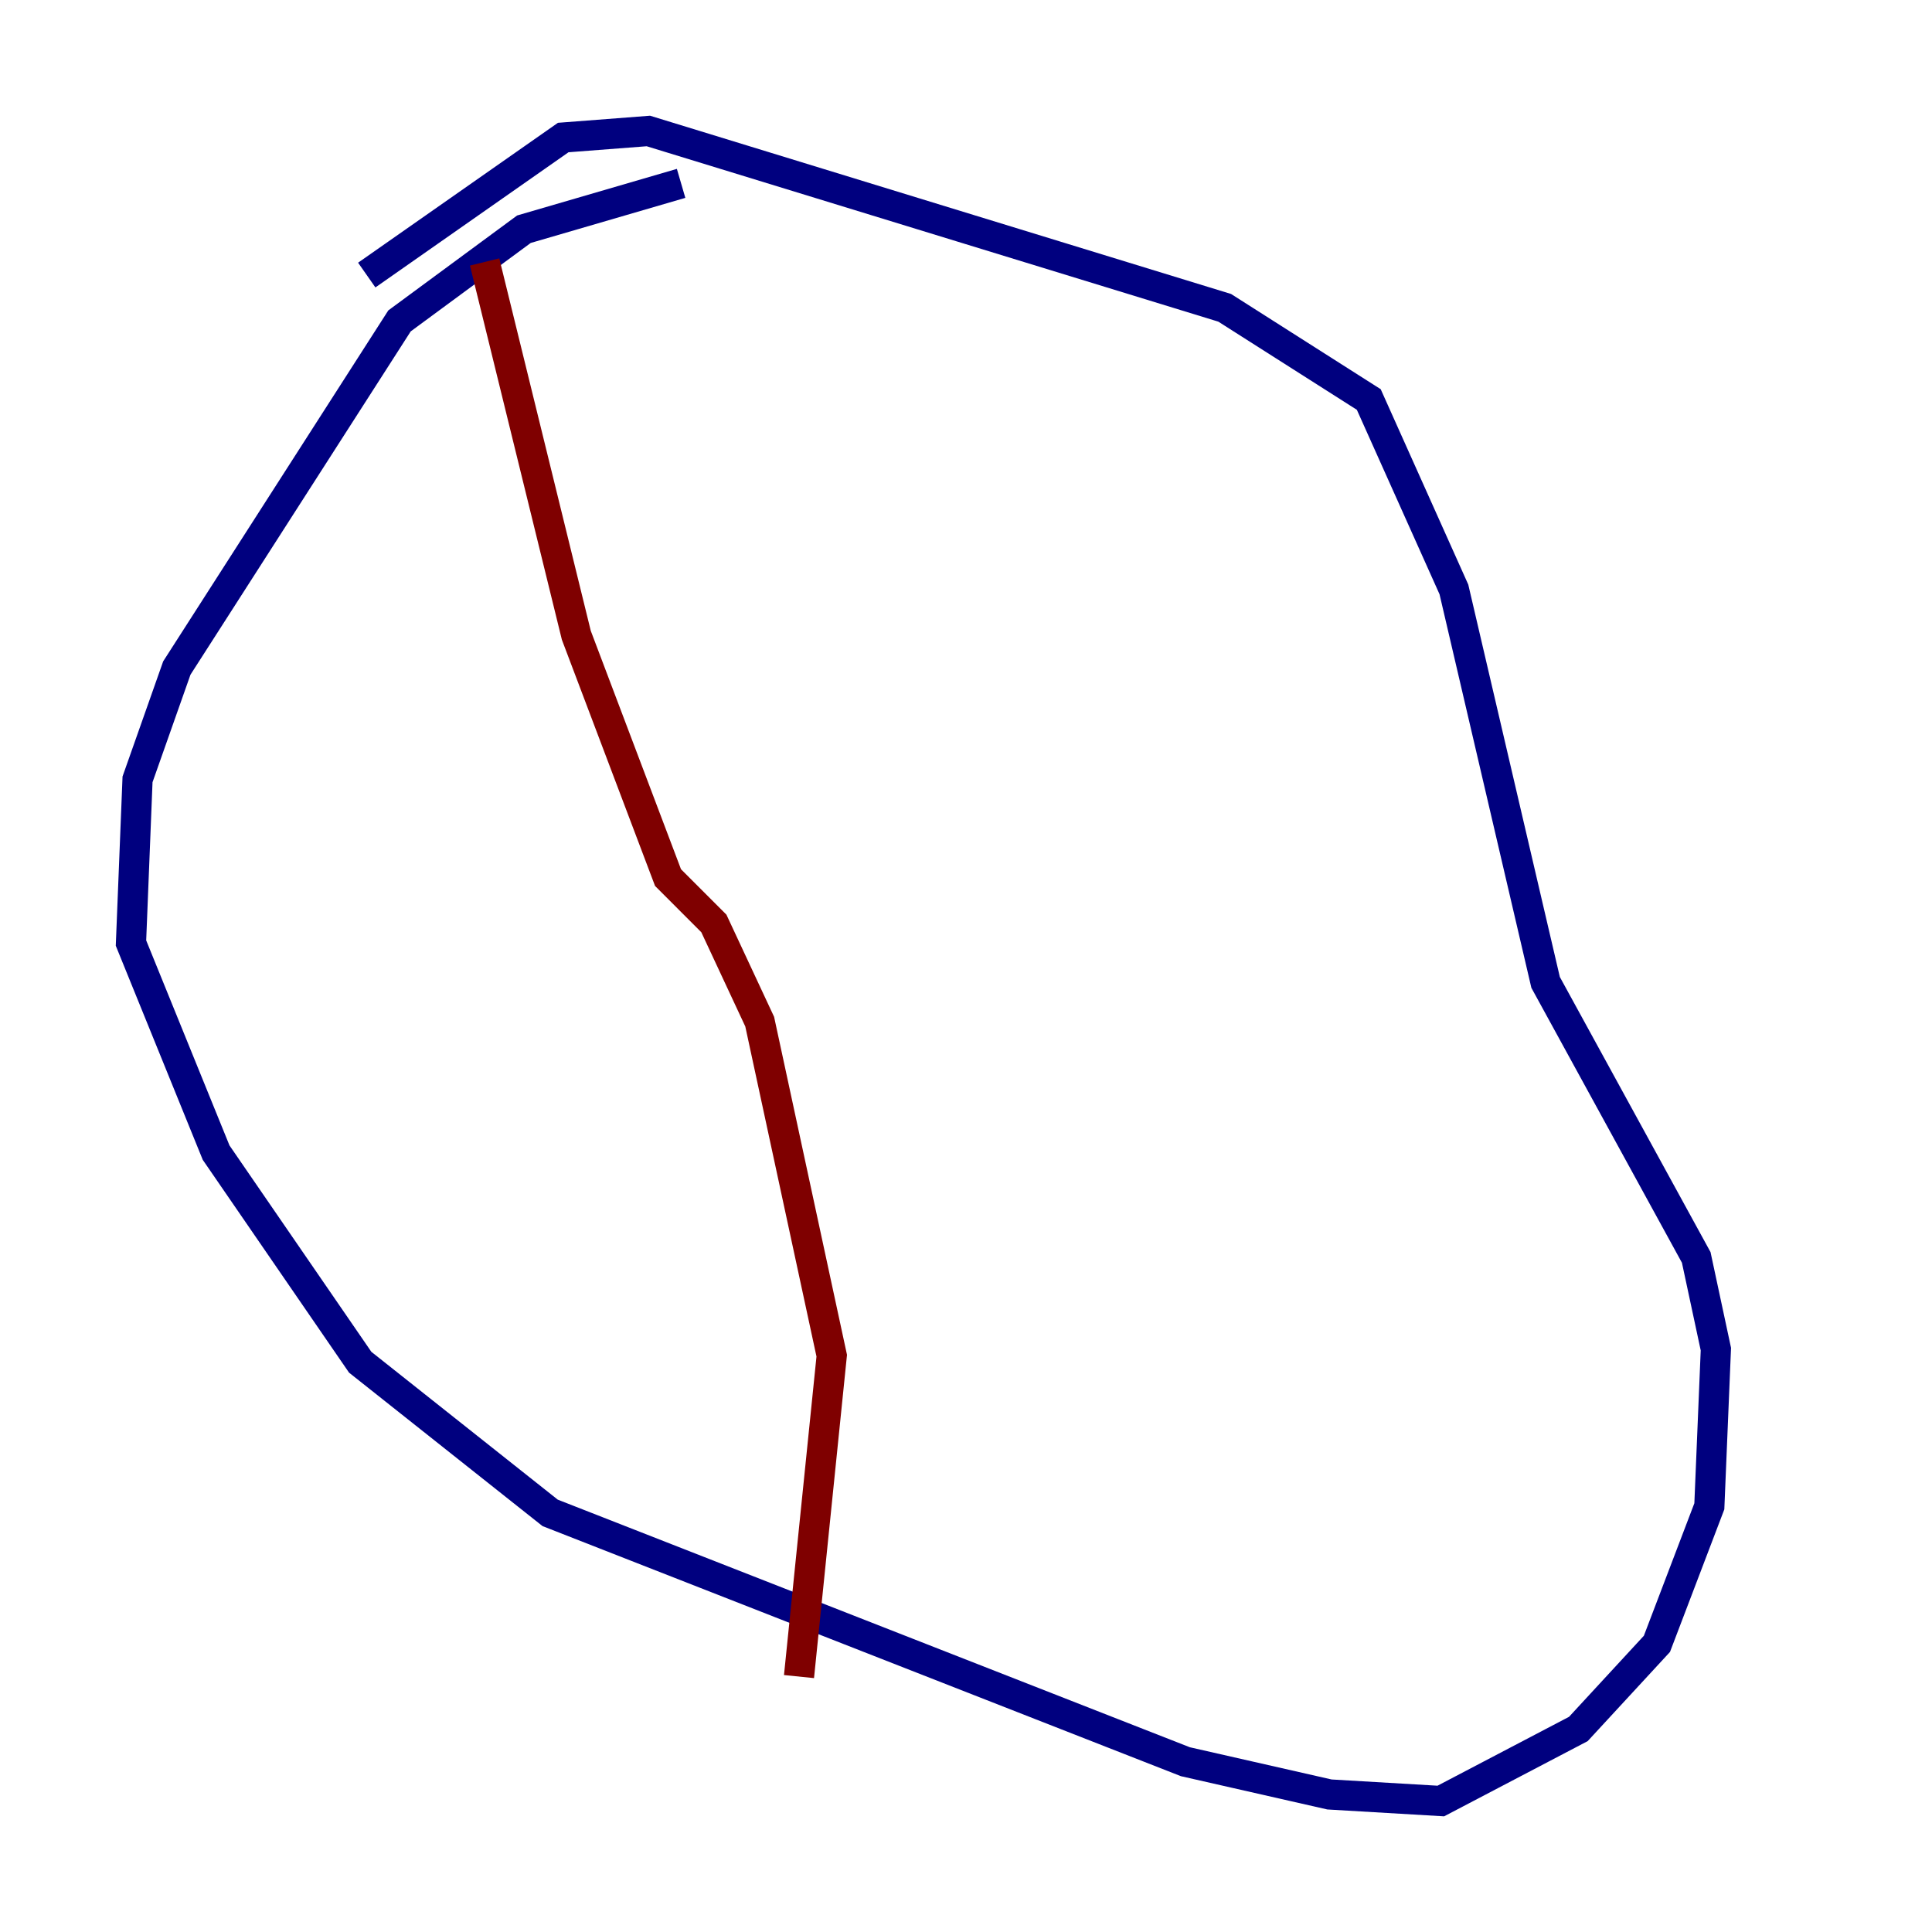 <?xml version="1.0" encoding="utf-8" ?>
<svg baseProfile="tiny" height="128" version="1.2" viewBox="0,0,128,128" width="128" xmlns="http://www.w3.org/2000/svg" xmlns:ev="http://www.w3.org/2001/xml-events" xmlns:xlink="http://www.w3.org/1999/xlink"><defs /><polyline fill="none" points="45.125,12.149 34.712,15.186 26.468,21.261 11.715,44.258 9.112,51.634 8.678,62.481 14.319,76.366 23.864,90.251 36.447,100.231 78.536,116.719 88.081,118.888 95.458,119.322 104.57,114.549 109.776,108.909 113.248,99.797 113.681,89.383 112.38,83.308 102.4,65.085 96.325,39.051 90.685,26.468 81.139,20.393 42.956,8.678 37.315,9.112 24.298,18.224" stroke="#00007f" stroke-width="2" /><polyline fill="none" points="32.108,17.356 38.183,42.088 44.258,58.142 47.295,61.18 50.332,67.688 55.105,89.817 52.936,111.078" stroke="#7f0000" stroke-width="2" /></svg>
